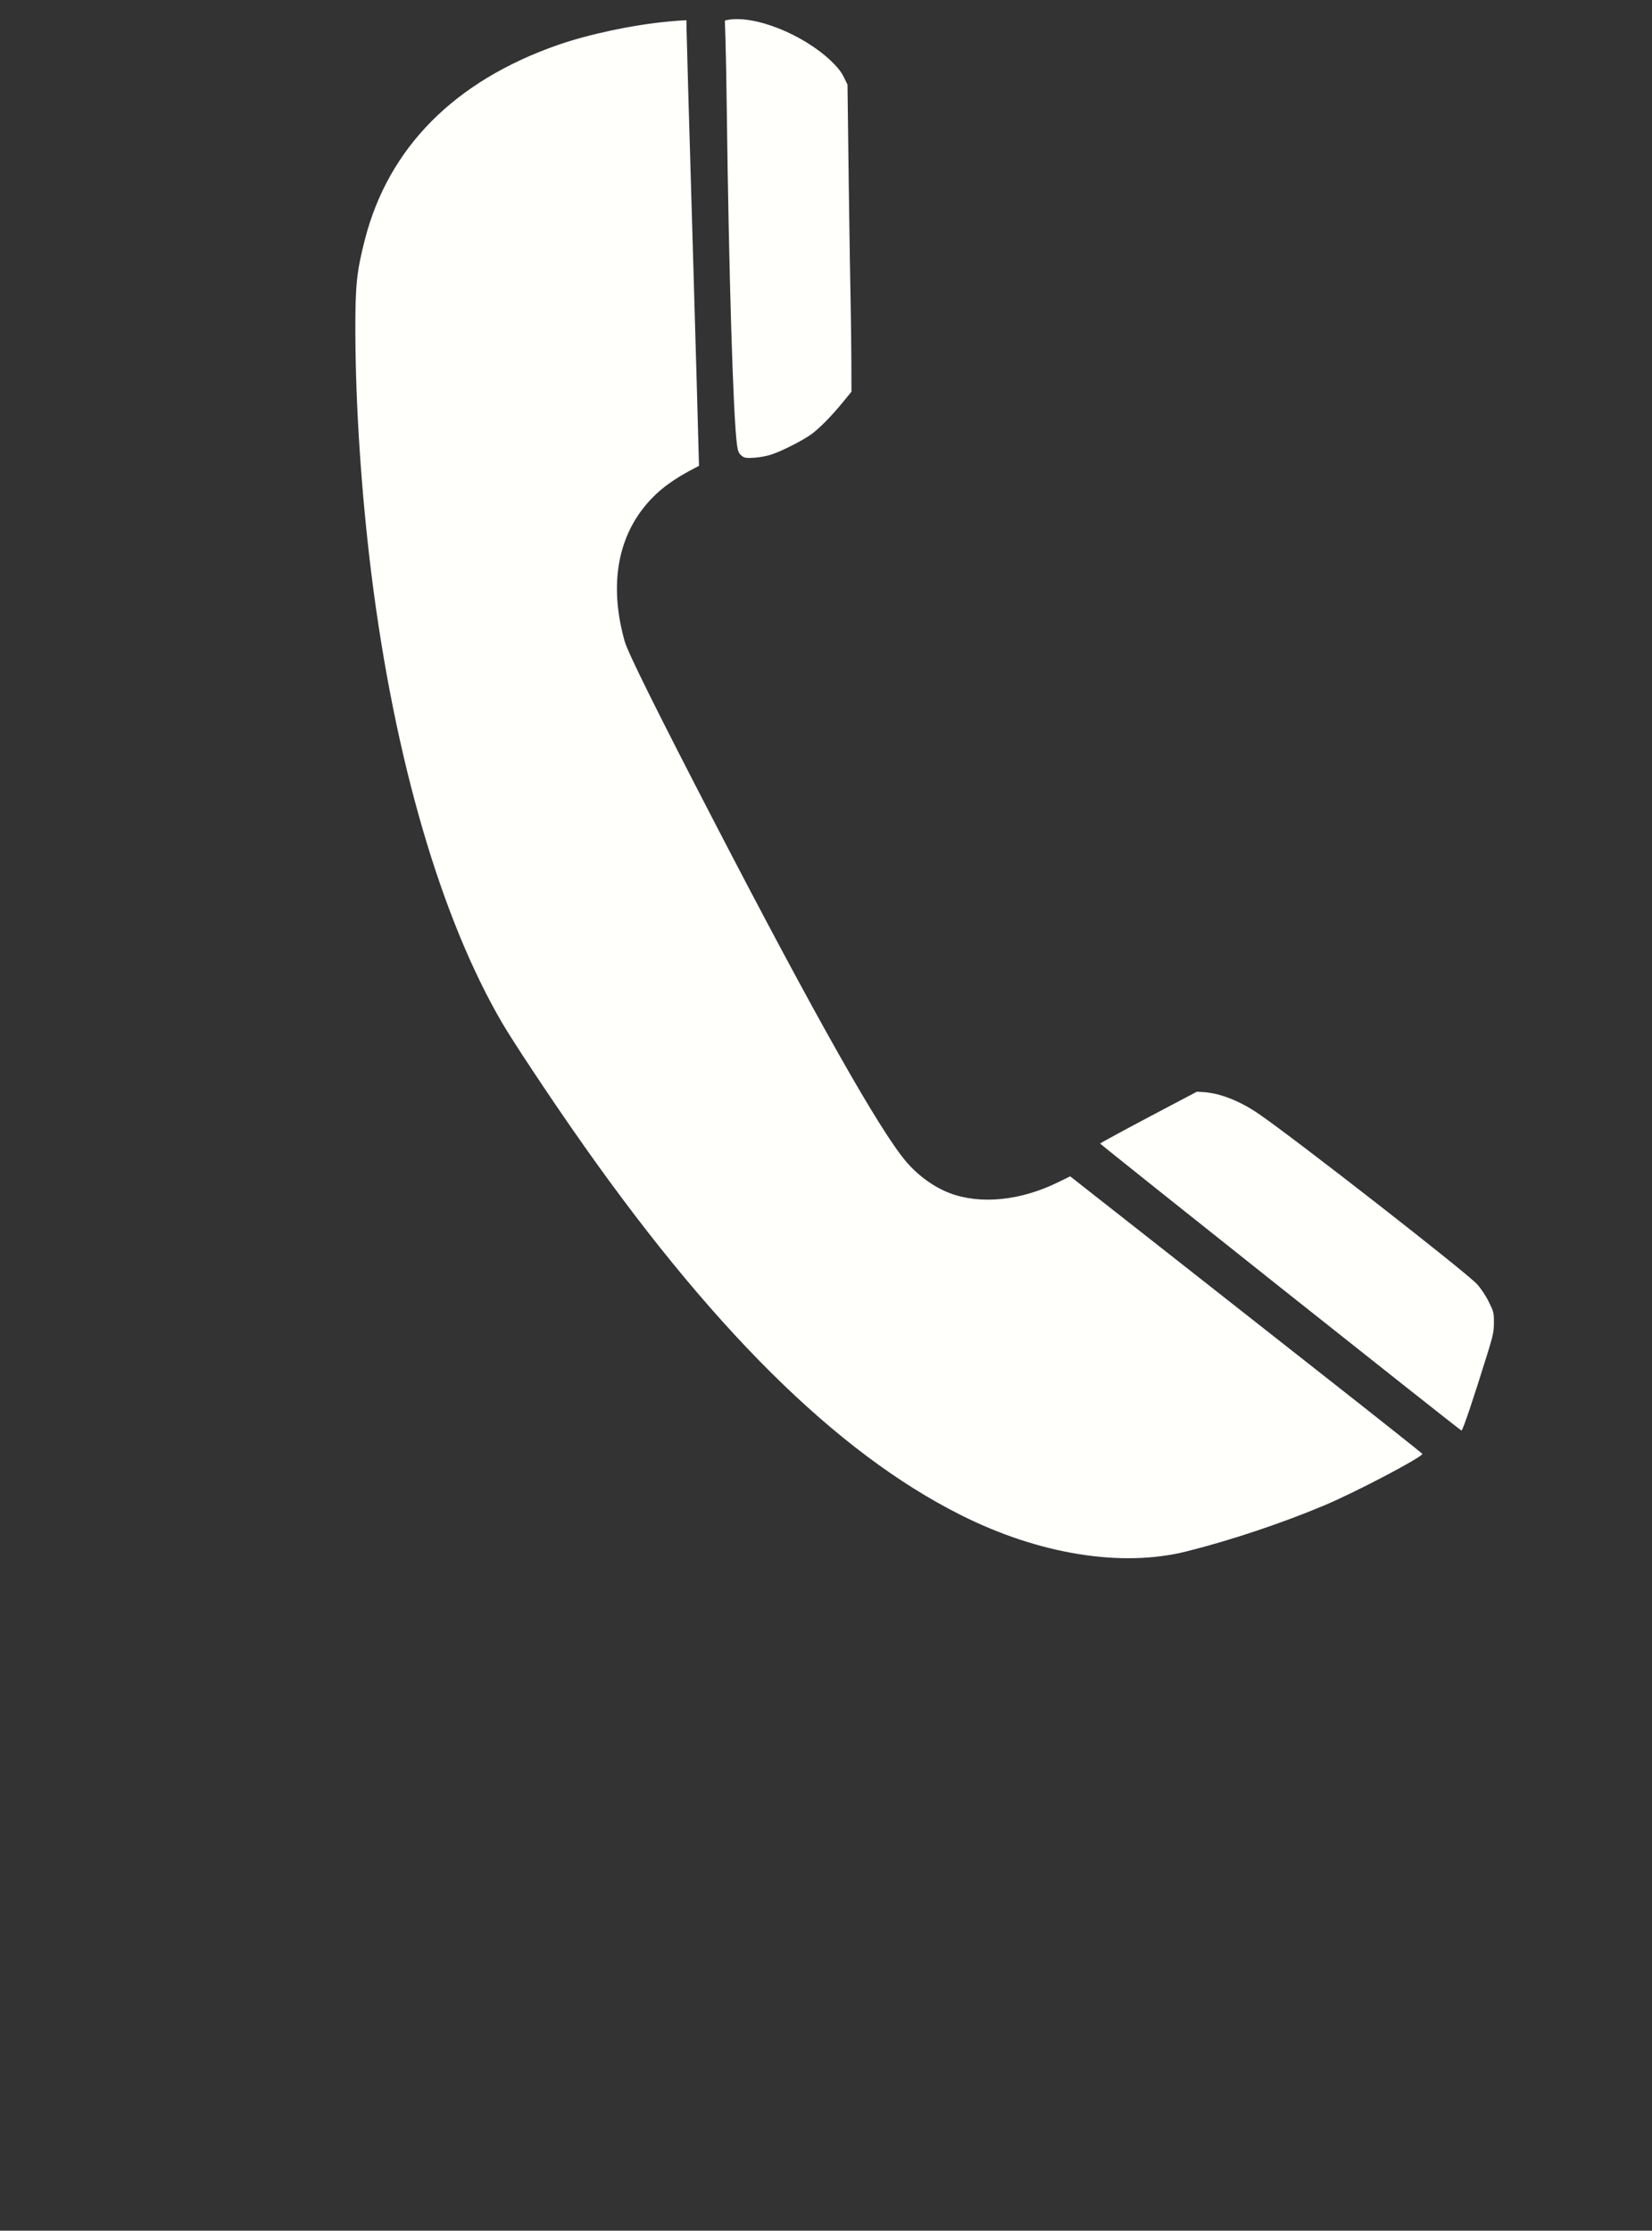 <?xml version="1.0" encoding="UTF-8" standalone="no"?>
<svg
   xmlns:dc="http://purl.org/dc/elements/1.1/"
   xmlns:cc="http://creativecommons.org/ns#"
   xmlns:rdf="http://www.w3.org/1999/02/22-rdf-syntax-ns#"
   xmlns:svg="http://www.w3.org/2000/svg"
   xmlns="http://www.w3.org/2000/svg"
   xmlns:sodipodi="http://sodipodi.sourceforge.net/DTD/sodipodi-0.dtd"
   xmlns:inkscape="http://www.inkscape.org/namespaces/inkscape"
   version="1.0"
   width="948pt"
   height="1280pt"
   viewBox="0 0 948 1280"
   preserveAspectRatio="xMidYMid meet"
   id="svg877"
   sodipodi:docname="tlf.svg"
   inkscape:version="0.92.4 (33fec40, 2019-01-16)">
  <rect x="0" y="0" width="948" height="1280" fill="#333333" stroke="none"/>
  <defs
     id="defs881" />
  <sodipodi:namedview
     pagecolor="#ffffff"
     bordercolor="#666666"
     borderopacity="1"
     objecttolerance="10"
     gridtolerance="10"
     guidetolerance="10"
     inkscape:pageopacity="0"
     inkscape:pageshadow="2"
     inkscape:window-width="1535"
     inkscape:window-height="740"
     id="namedview879"
     showgrid="false"
     inkscape:zoom="0.32460938"
     inkscape:cx="644.3225"
     inkscape:cy="1223.0084"
     inkscape:window-x="65"
     inkscape:window-y="27"
     inkscape:window-maximized="1"
     inkscape:current-layer="svg877" />
  <g
     transform="matrix(0.069,0,0,-0.069,203.504,894.144)"
     id="g875"
     style="fill:#fffffb;fill-opacity:1;stroke:none">
    <path
       d="m 3102,12793 -23,-5 5,-151 c 3,-84 8,-348 11,-587 17,-1352 53,-2558 85,-2790 7,-52 14,-70 36,-89 26,-21 34,-23 108,-19 46,3 109,15 146,28 91,31 253,114 325,165 67,47 177,159 273,278 l 64,78 -1,267 c -1,147 -3,364 -6,482 -3,118 -10,573 -16,1010 l -10,795 -30,61 c -20,43 -52,83 -106,135 -235,224 -639,384 -861,342 z"
       id="path869"
       style="fill:#fffffb;fill-opacity:1"
       inkscape:connector-curvature="0" />
    <path
       d="m 2605,12779 c -291,-27 -655,-104 -914,-194 C 831,12285 281,11731 85,10965 17,10699 5,10588 6,10195 8,9580 56,8856 140,8180 333,6641 720,5315 1231,4445 1313,4305 1583,3896 1806,3575 2945,1931 4002,880 5042,359 5692,32 6377,-78 6915,56 c 369,92 802,237 1155,386 267,113 811,400 810,426 -1,4 -370,297 -822,652 -452,355 -1111,873 -1464,1151 l -643,505 -98,-48 c -312,-154 -646,-188 -900,-93 -133,50 -265,145 -365,262 -220,256 -765,1222 -1595,2823 -465,897 -721,1411 -747,1505 -121,430 -71,809 144,1094 98,129 214,225 384,318 l 90,48 -3,110 c -1,61 -24,868 -51,1795 -28,927 -50,1711 -50,1743 v 57 l -32,-1 c -18,-1 -73,-5 -123,-10 z"
       id="path871"
       style="fill:#fffffb;fill-opacity:1"
       inkscape:connector-curvature="0" />
    <path
       d="m 6603,3668 c -221,-117 -402,-216 -403,-219 0,-8 2990,-2383 3005,-2387 10,-3 97,255 222,658 41,134 48,167 48,241 0,81 -2,90 -43,172 -26,53 -65,111 -99,148 -95,102 -1506,1203 -1813,1414 -155,106 -315,170 -453,181 l -62,4 z"
       id="path873"
       style="fill:#fffffb;fill-opacity:1"
       inkscape:connector-curvature="0" />
  </g>
</svg>
